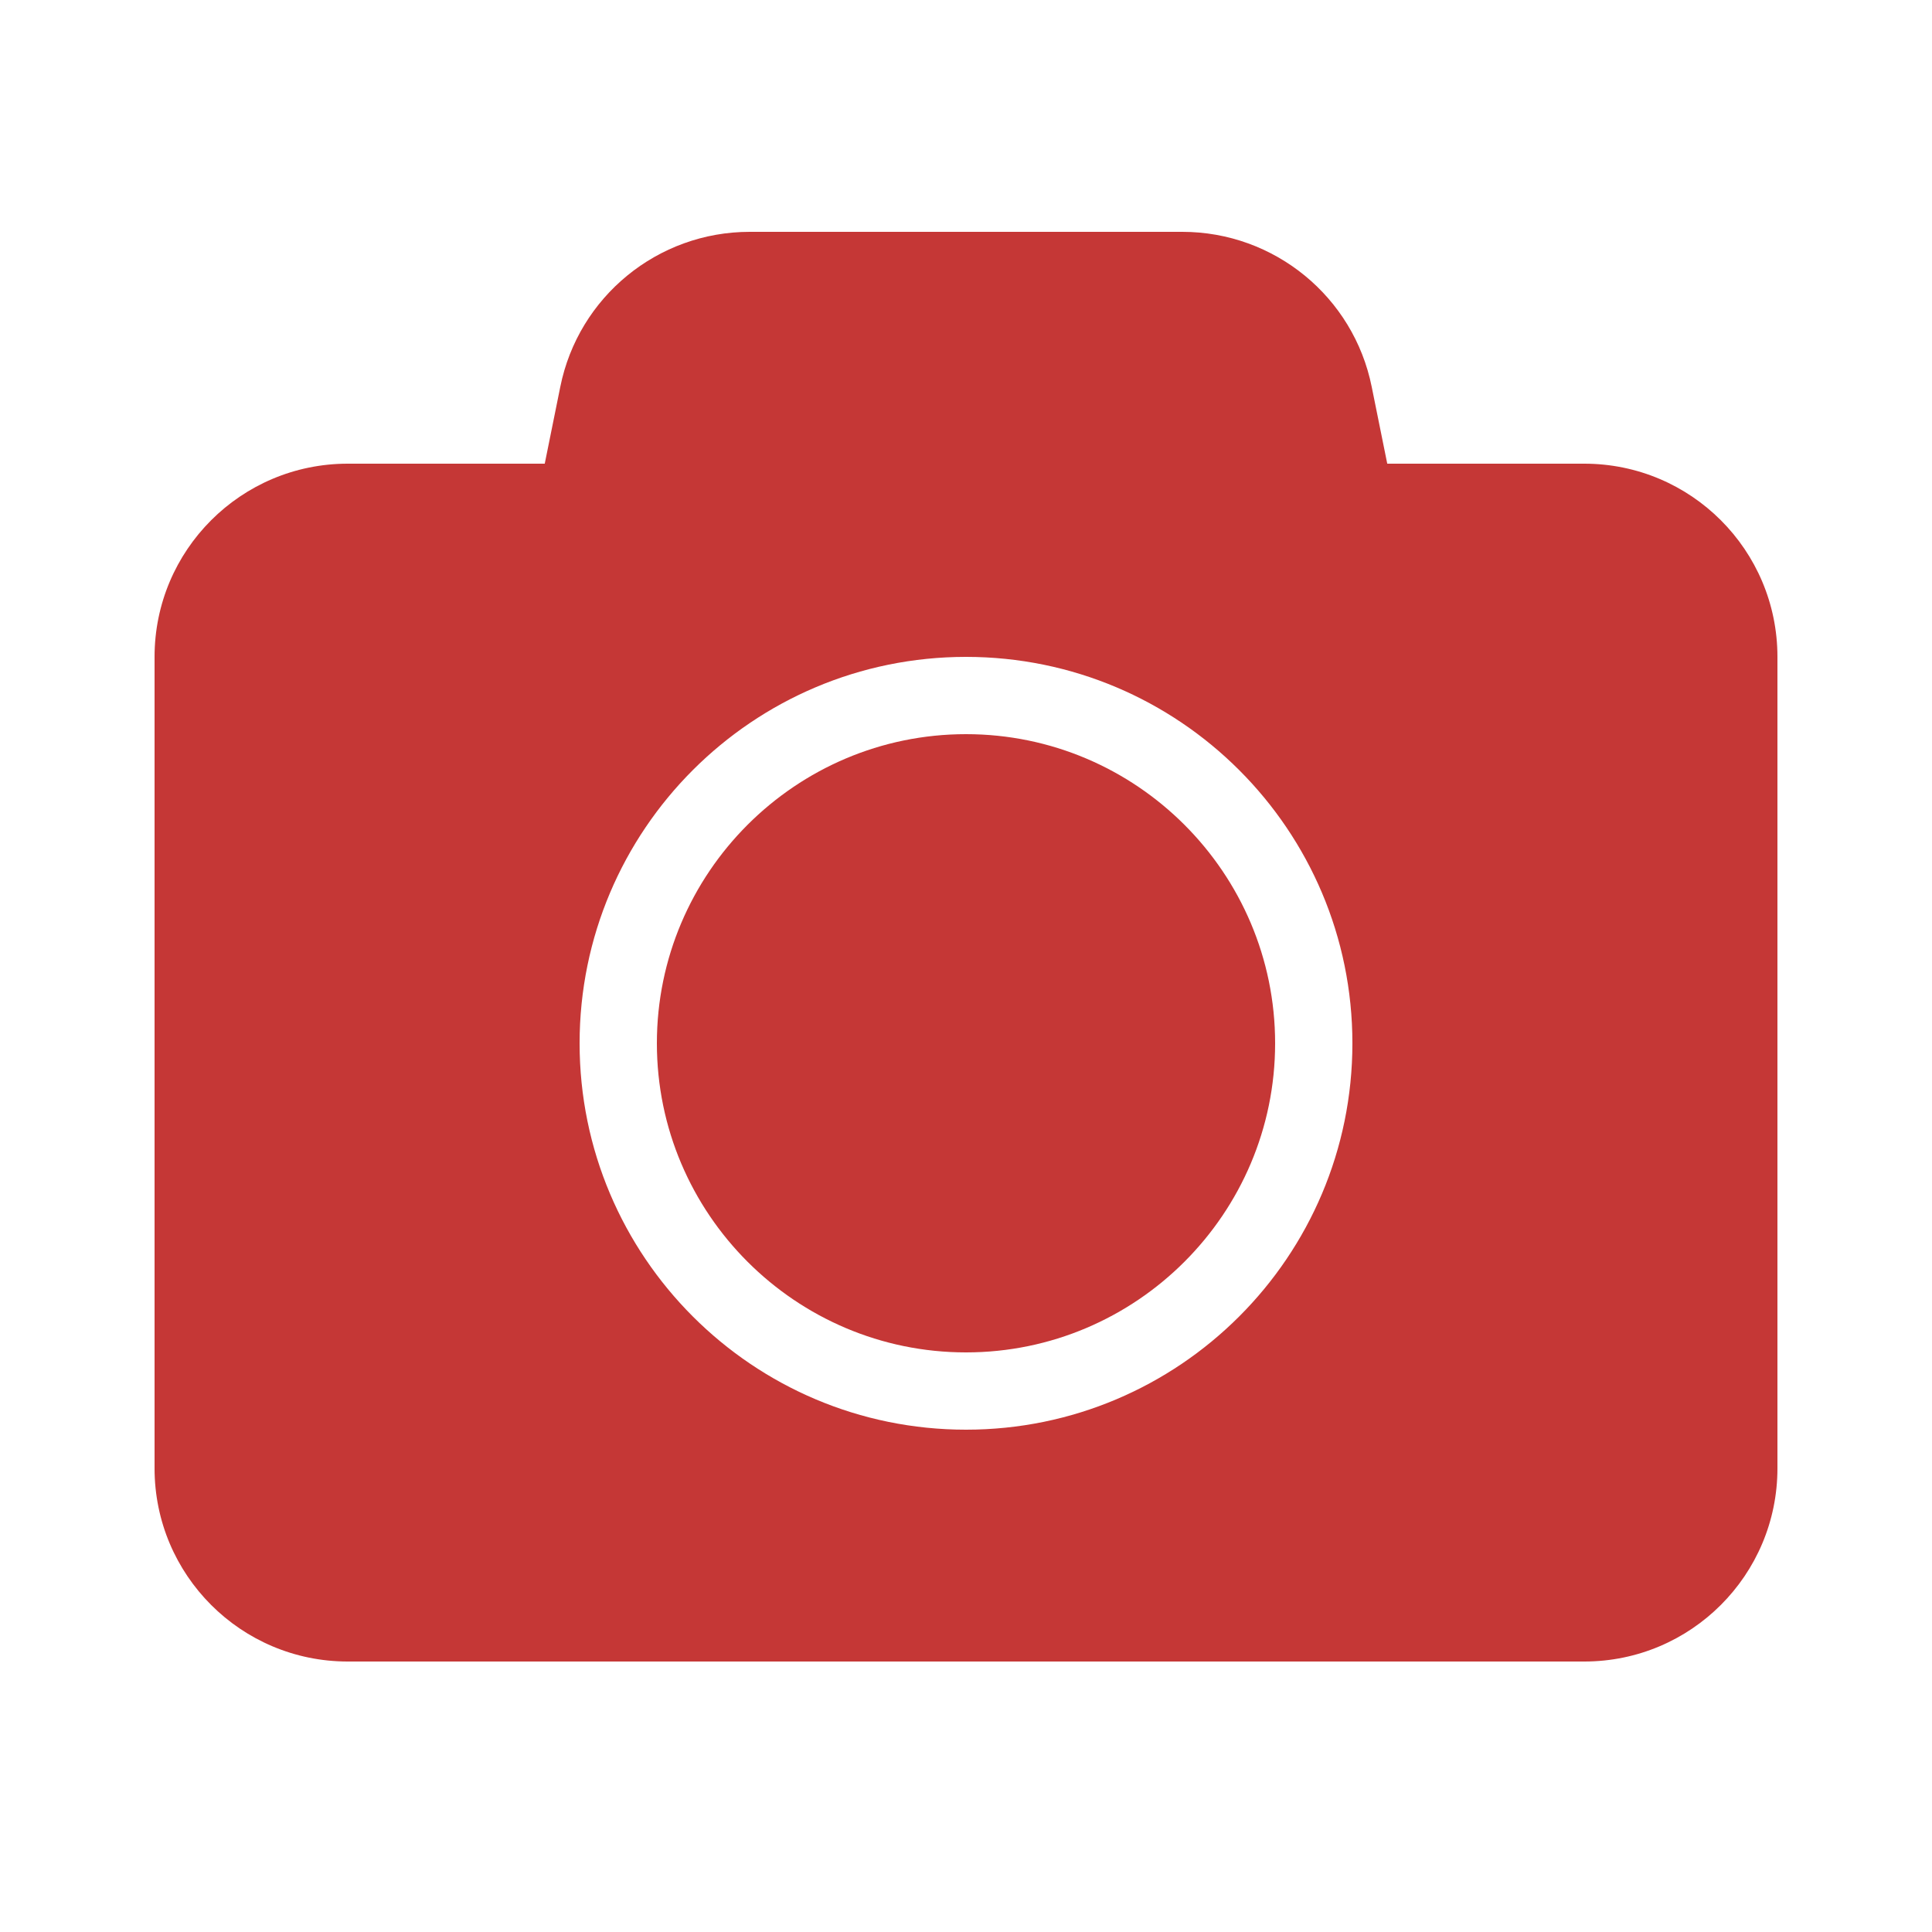 <?xml version="1.0" encoding="UTF-8"?>
<svg xmlns="http://www.w3.org/2000/svg" xmlns:xlink="http://www.w3.org/1999/xlink" viewBox="0 0 50 50" width="50px" height="50px">
<g id="surface75727117">
<path style=" stroke:none;fill-rule:nonzero;fill:rgb(77.255%,21.569%,21.176%);fill-opacity:1;" d="M 19.402 6 C 17.02 6 14.969 7.68 14.5 10.012 L 14.098 12 L 9 12 C 6.238 12 4 14.238 4 17 L 4 38 C 4 40.762 6.238 43 9 43 L 41 43 C 43.762 43 46 40.762 46 38 L 46 17 C 46 14.238 43.762 12 41 12 L 35.902 12 L 35.5 10.012 C 35.031 7.68 32.98 6 30.598 6 Z M 25 17 C 30.52 17 35 21.48 35 27 C 35 32.52 30.52 37 25 37 C 19.48 37 15 32.52 15 27 C 15 21.48 19.48 17 25 17 Z M 25 19 C 20.59 19 17 22.59 17 27 C 17 31.41 20.59 35 25 35 C 29.41 35 33 31.41 33 27 C 33 22.59 29.41 19 25 19 Z M 25 19 "/>
</g>
</svg>
